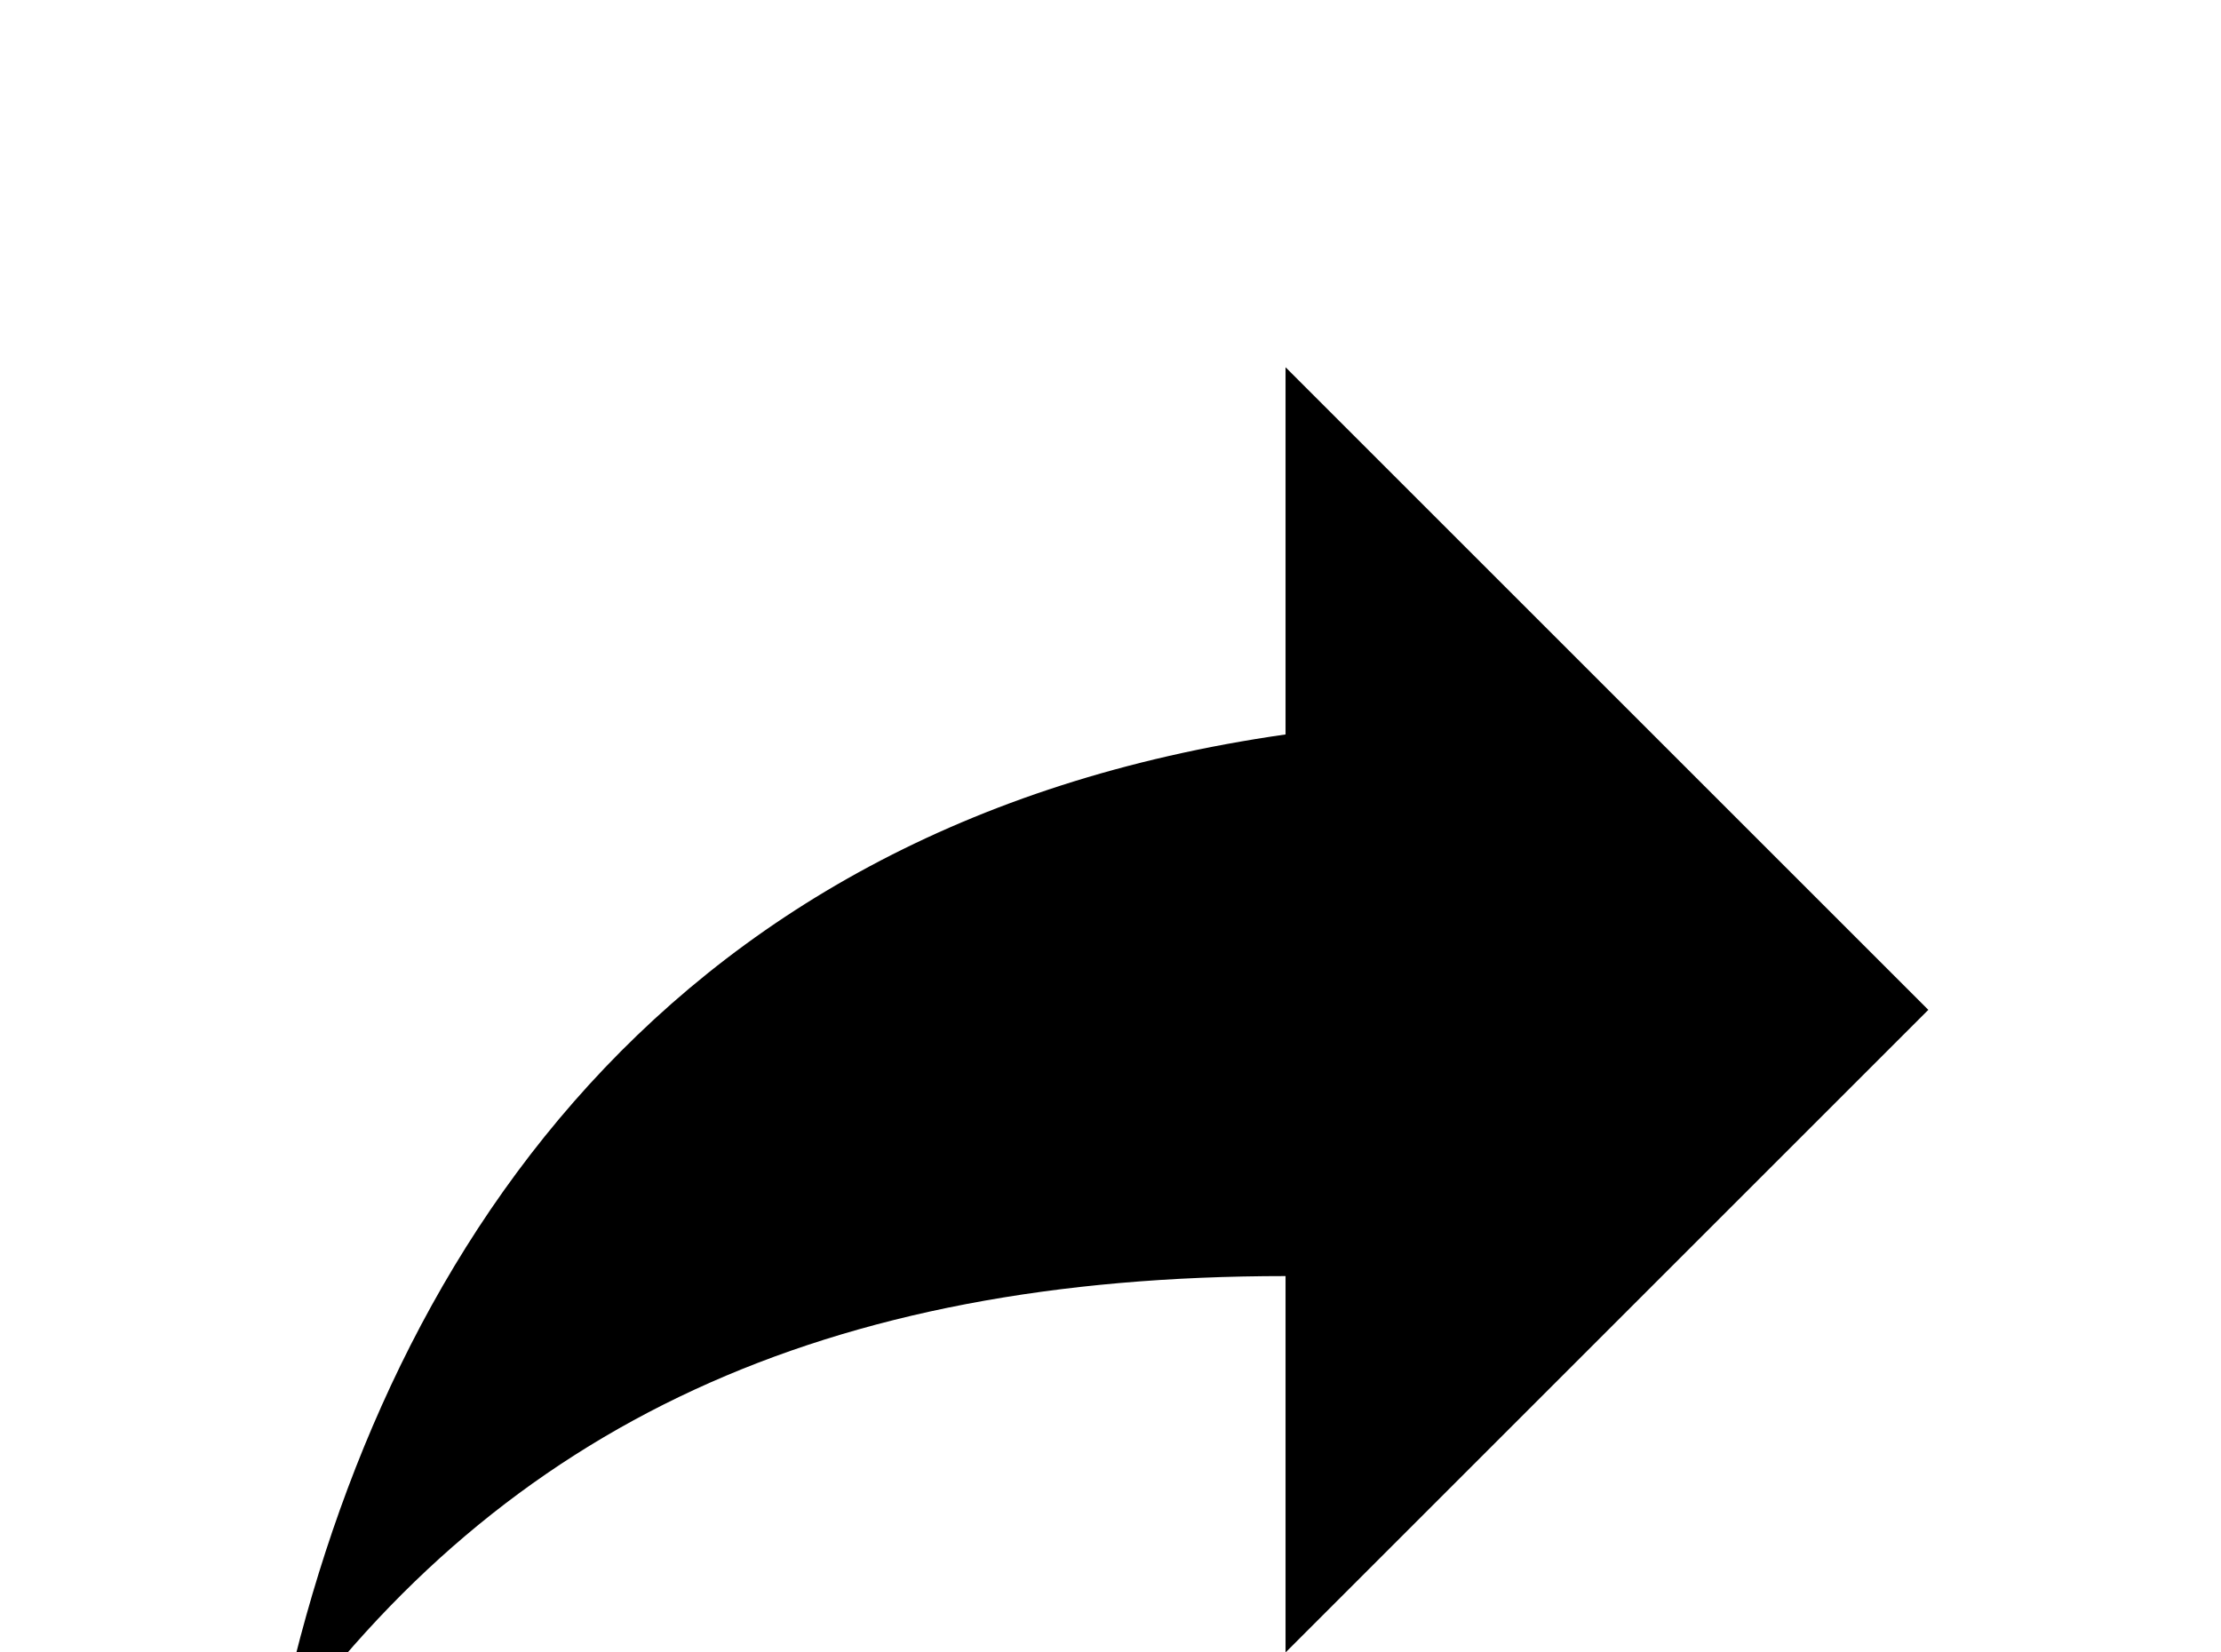 <!-- Generated by IcoMoon.io -->
<svg version="1.1" xmlns="http://www.w3.org/2000/svg" width="43" height="32" viewBox="0 0 43 32">
<title>share</title>
<path d="M37.333 19.556l-12.444-12.444v7.111c-12.444 1.778-17.778 10.667-19.556 19.556 4.444-6.222 10.667-9.067 19.556-9.067v7.289l12.444-12.444z"></path>
</svg>
